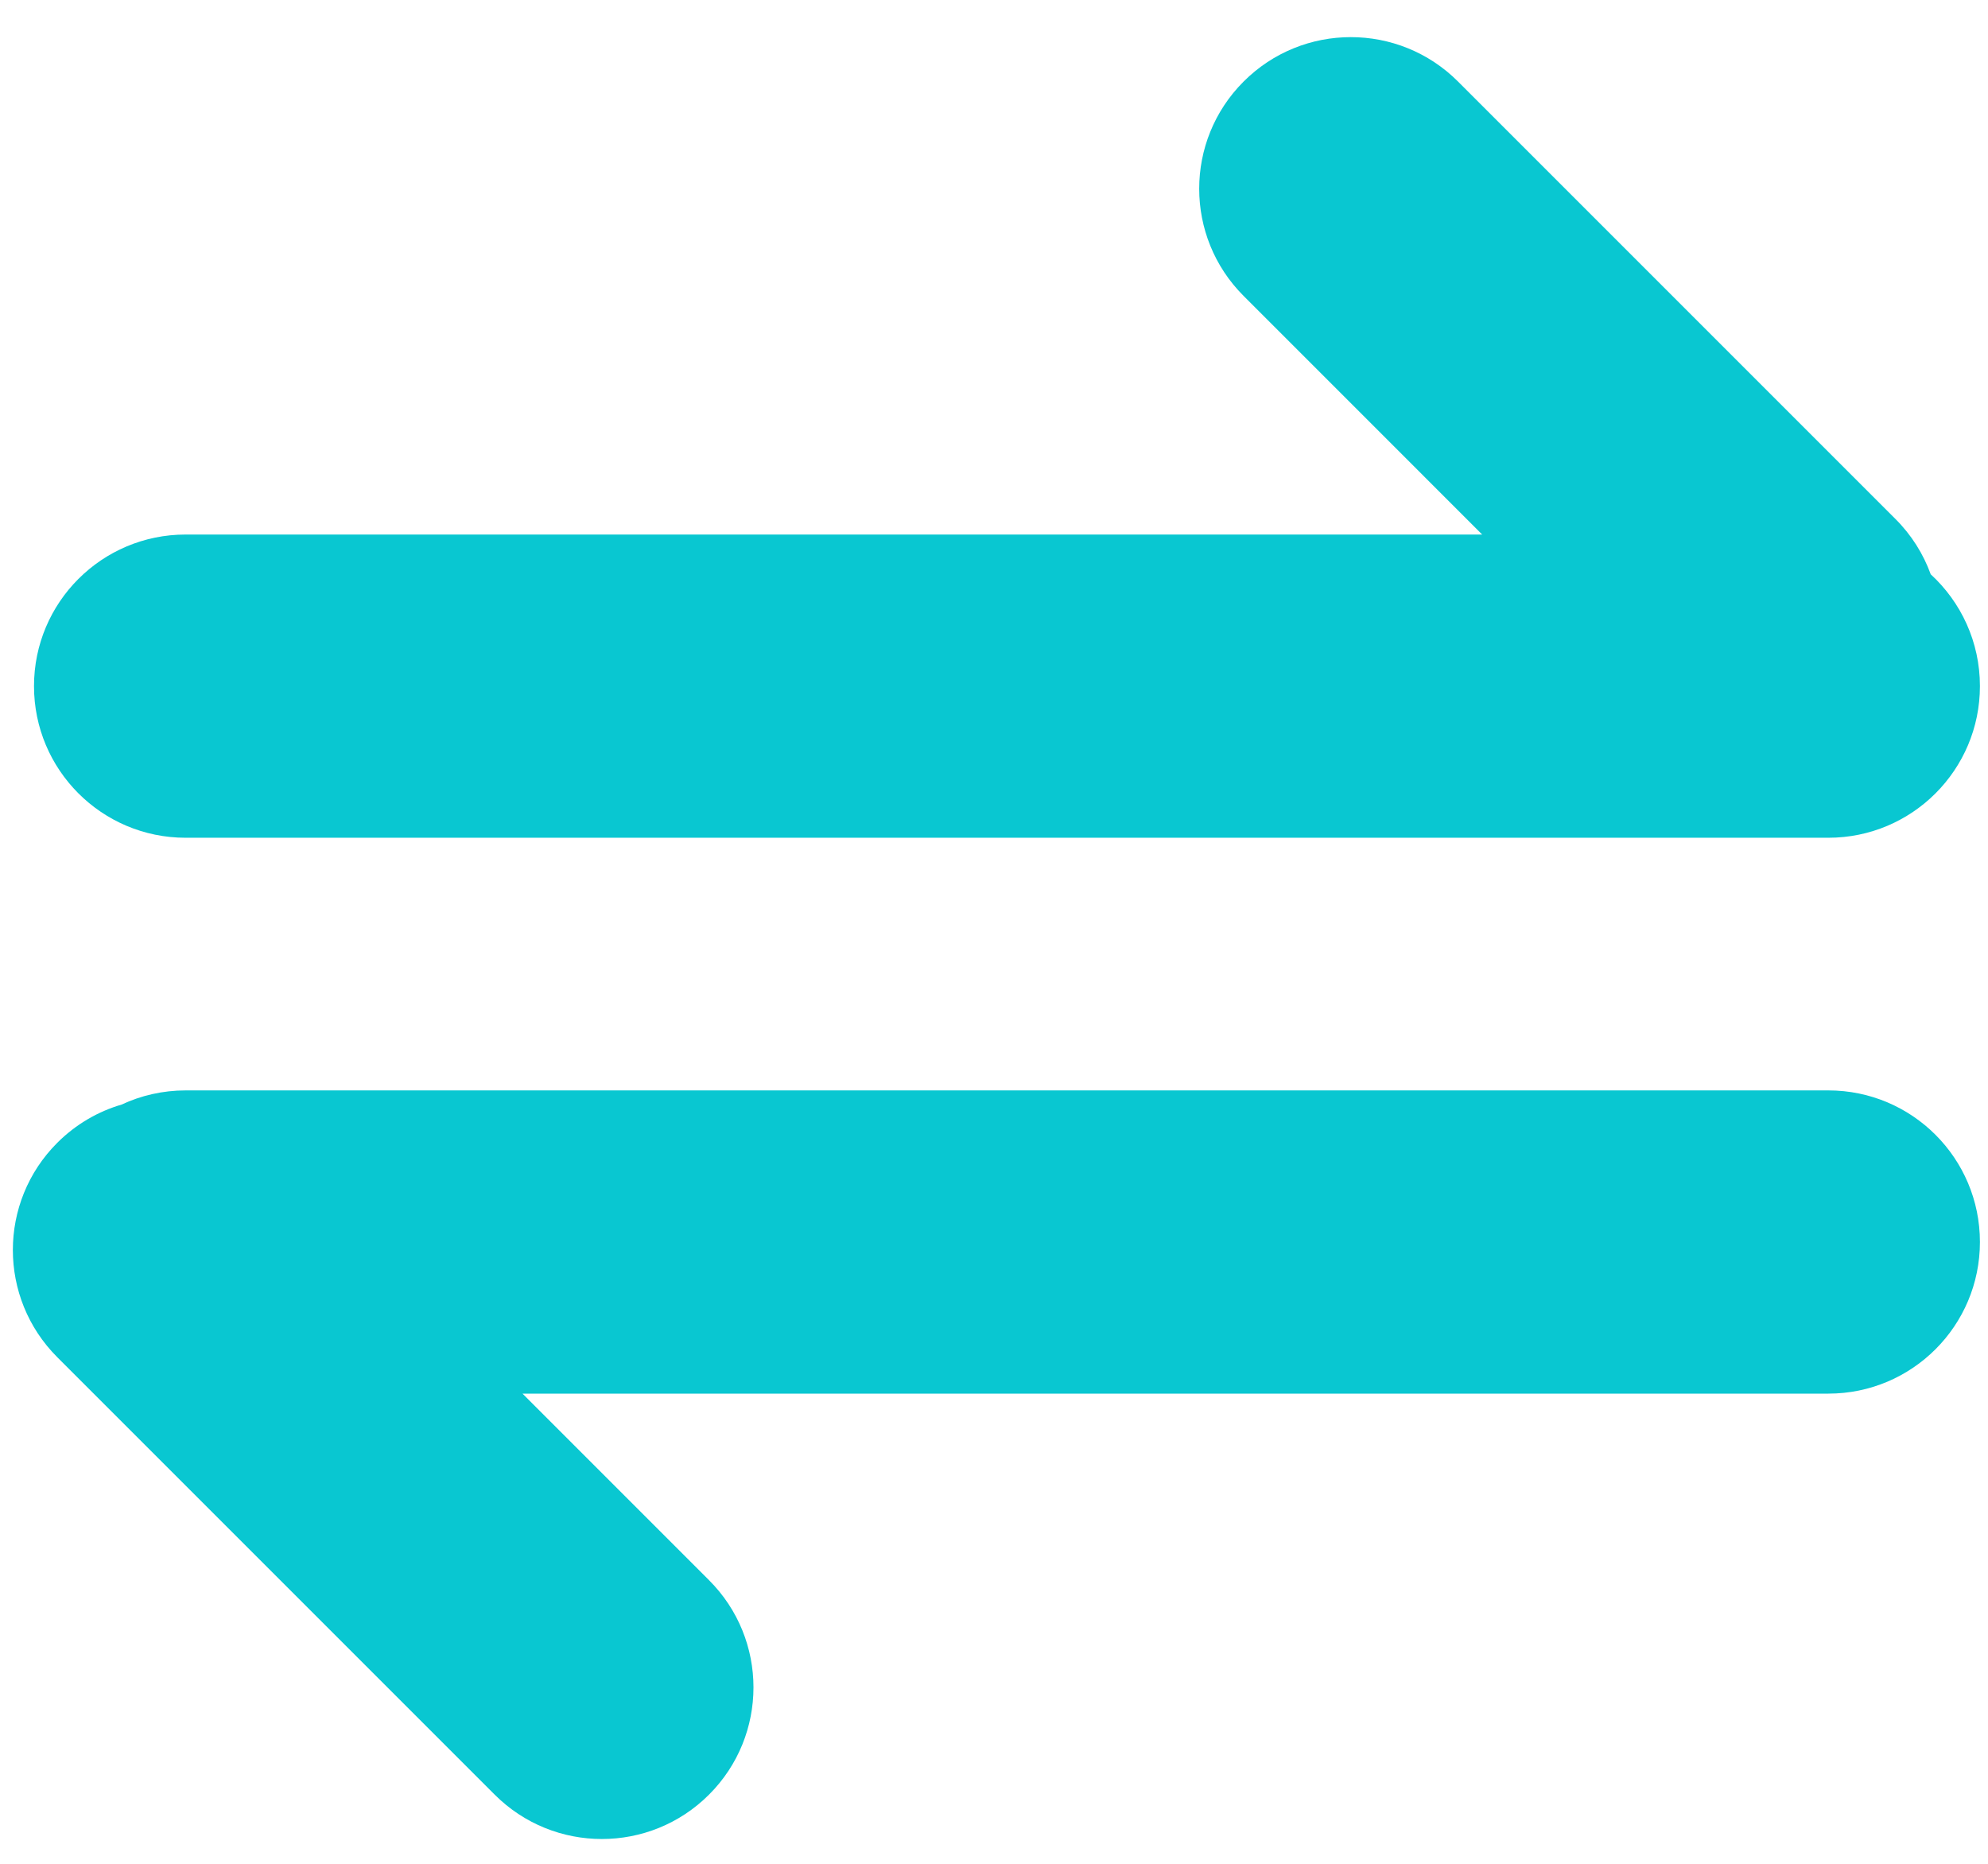 <?xml version="1.0" encoding="UTF-8"?>
<svg width="48px" height="45px" viewBox="0 0 48 45" version="1.1" xmlns="http://www.w3.org/2000/svg" xmlns:xlink="http://www.w3.org/1999/xlink">
    <!-- Generator: Sketch 46.2 (44496) - http://www.bohemiancoding.com/sketch -->
    <title>icon_zhjy</title>
    <desc>Created with Sketch.</desc>
    <defs></defs>
    <g id="效果图" stroke="none" stroke-width="1" fill="none" fill-rule="evenodd">
        <g id="首页展开" transform="translate(-448, -558)" fill="#09C7D1">
            <g id="功能区-copy" transform="translate(1, 456)">
                <g id="功能按钮" transform="translate(35.467, 78)">
                    <g id="Group-4-Copy-2" transform="translate(379.662, 0)">
                        <g id="Group-12" transform="translate(31.32, 24)">
                            <path d="M3.487,26.669 C3.956,26.45 4.48,26.327 5.032,26.327 L44.696,26.327 C46.717,26.327 48.356,27.966 48.356,29.988 C48.356,32.01 46.717,33.648 44.696,33.648 L44.696,33.648 L13.167,33.648 L17.671,38.153 C19.101,39.582 19.101,41.9 17.671,43.329 C16.242,44.759 13.924,44.759 12.494,43.329 L1.934,32.769 C0.504,31.339 0.504,29.022 1.934,27.592 L1.934,27.592 L1.934,27.592 C2.382,27.144 2.918,26.836 3.487,26.669 Z M36.338,12.906 L5.032,12.906 L5.032,12.906 C3.011,12.906 1.372,14.544 1.372,16.566 C1.372,18.588 3.011,20.227 5.032,20.227 L44.696,20.227 C46.717,20.227 48.356,18.588 48.356,16.566 L48.356,16.566 C48.356,15.497 47.898,14.536 47.168,13.866 C46.991,13.378 46.707,12.92 46.315,12.529 L46.315,12.529 L35.755,1.969 L35.755,1.969 C34.325,0.539 32.007,0.539 30.578,1.969 C29.148,3.398 29.148,5.716 30.578,7.145 L36.338,12.906 Z" id="icon_zhjy"></path>
                        </g>
                    </g>
                </g>
            </g>
        </g>
    </g>
</svg>
